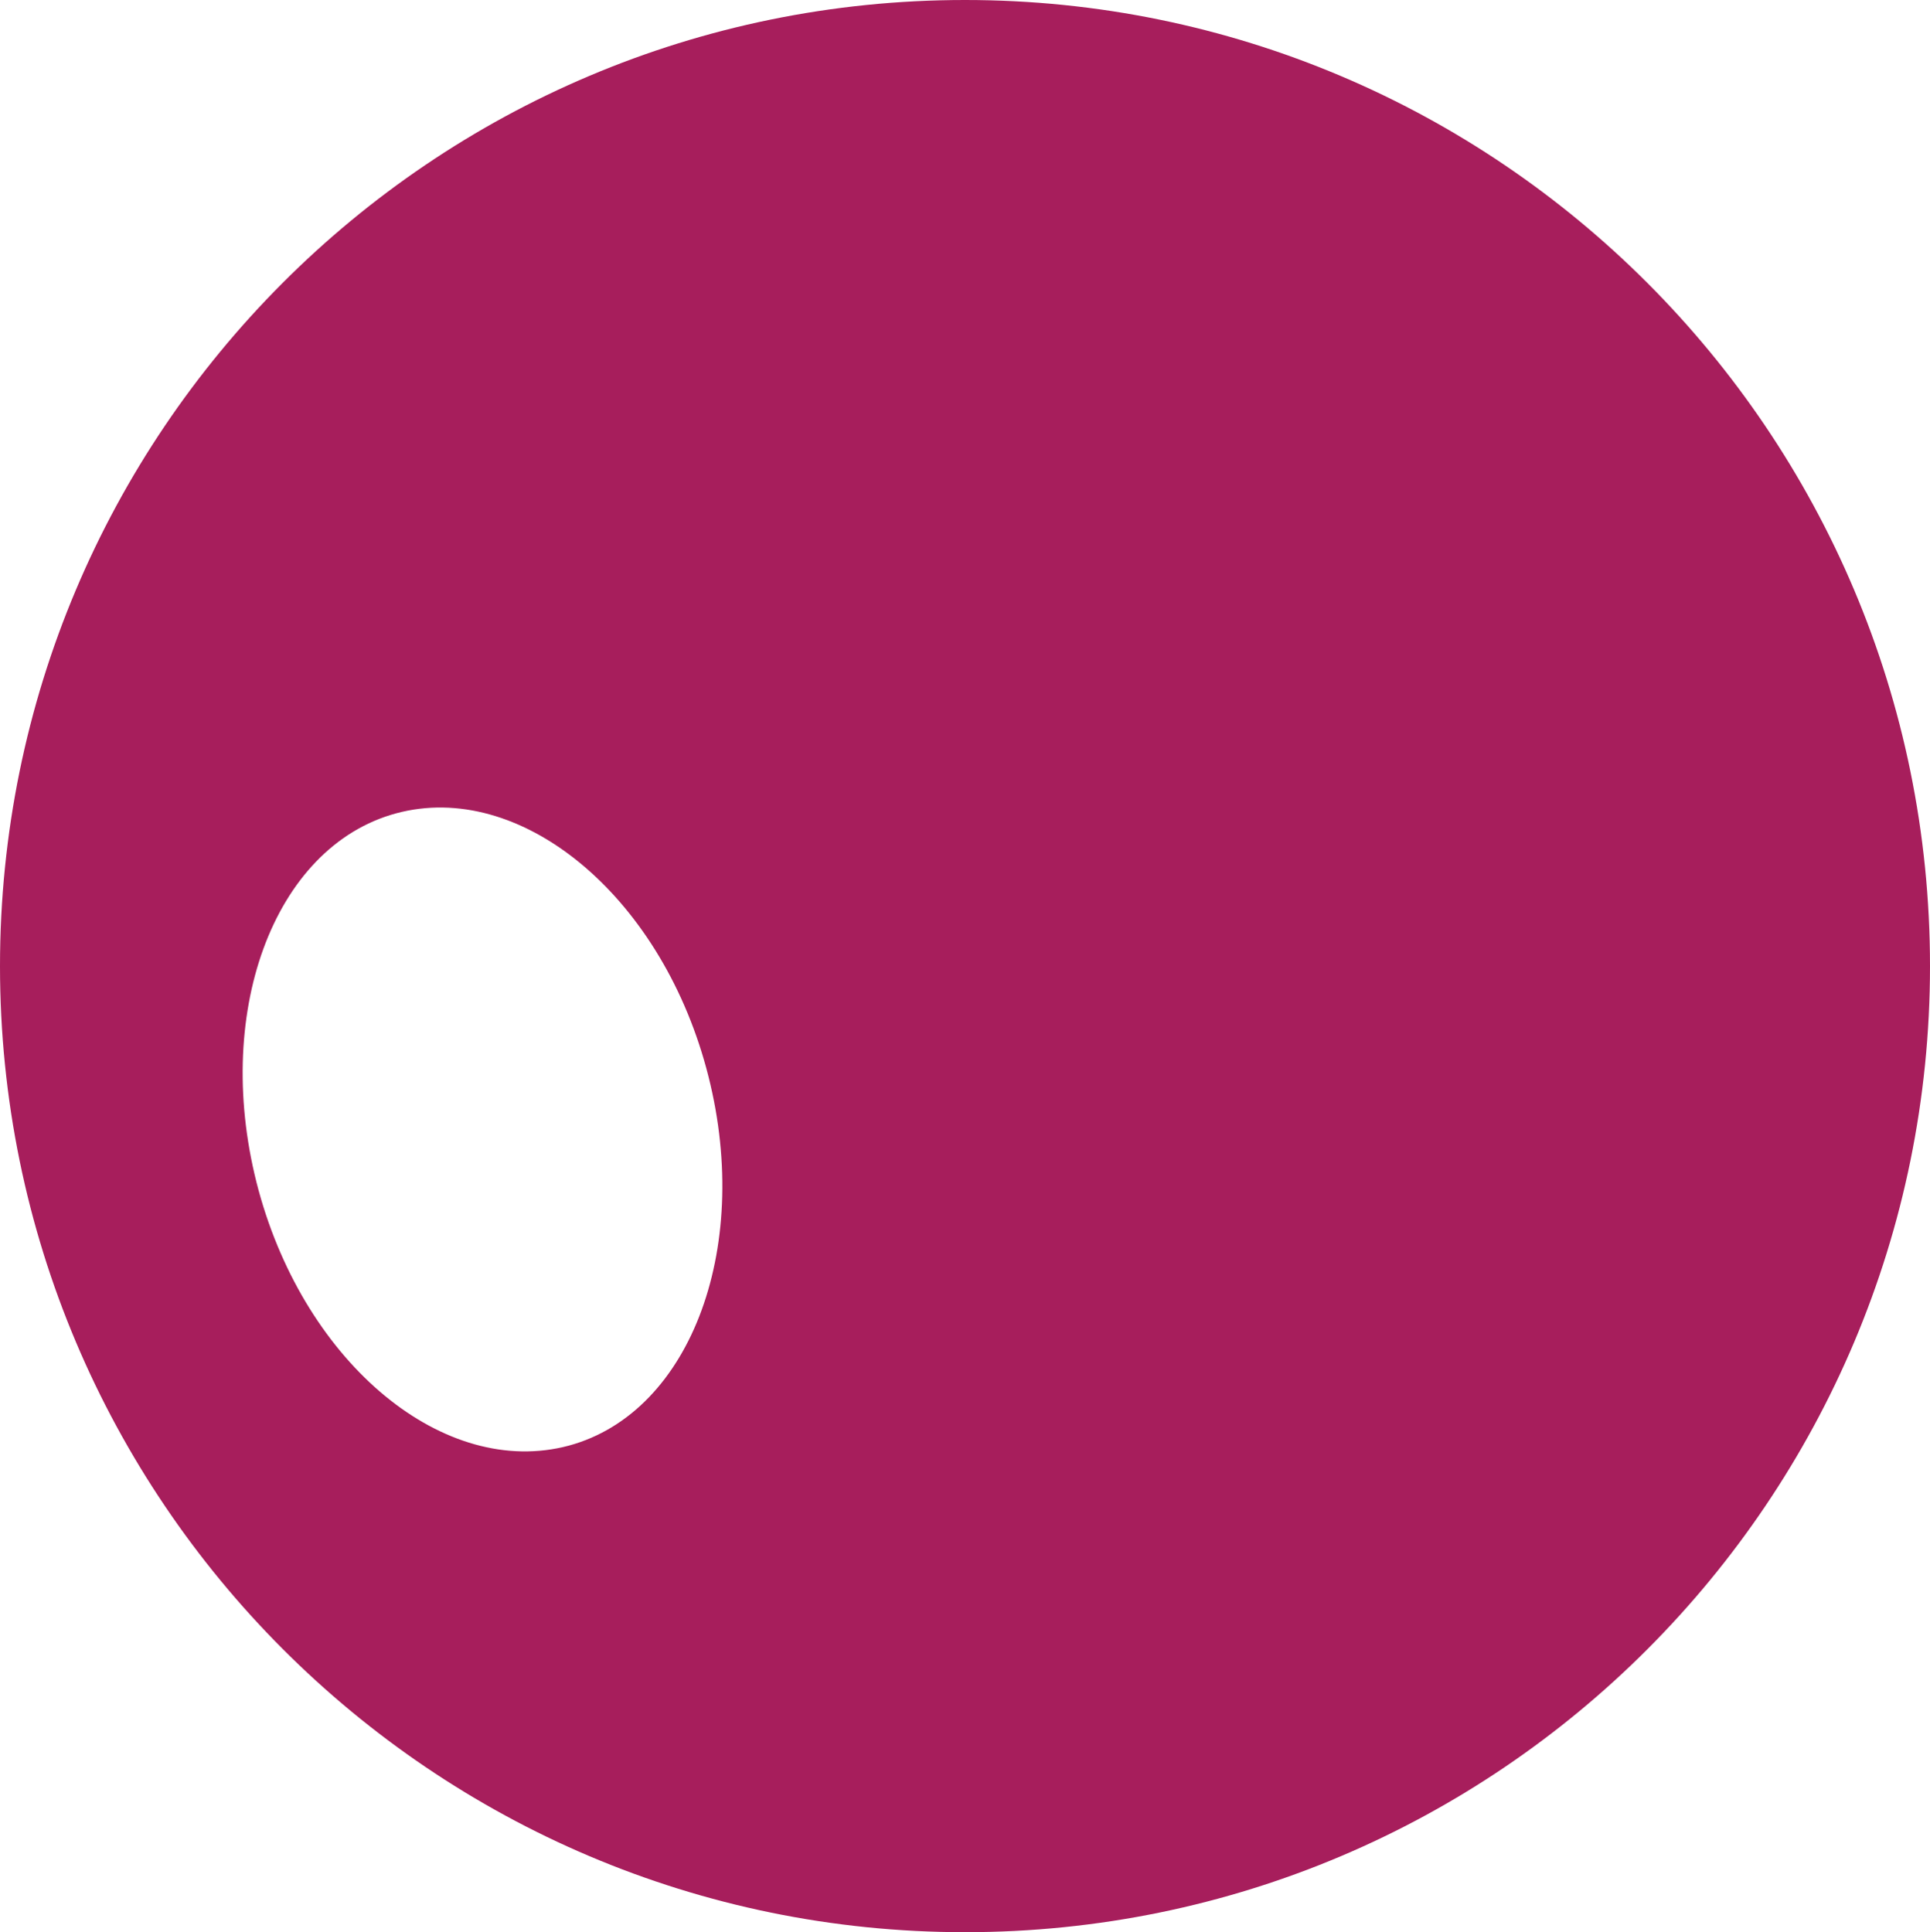 <svg width="768" height="769" viewBox="0 0 768 769" fill="none" xmlns="http://www.w3.org/2000/svg">
<path fill-rule="evenodd" clip-rule="evenodd" d="M-1.6807e-05 384.5C-2.60817e-05 172.32 171.694 7.21602e-05 384 6.288e-05C595.904 5.36174e-05 768 171.918 768 384.5C768 596.679 596.306 769 384 769C172.096 769 -7.53237e-06 596.68 -1.6807e-05 384.5ZM102.936 473.881C84.038 404.228 108.565 336.991 157.621 323.705C206.676 310.418 262.165 355.512 281.064 425.164C299.962 494.817 275.434 562.054 226.379 575.341C176.921 588.627 121.834 543.131 102.936 473.881Z" fill="#A71E5C"/>
</svg>
